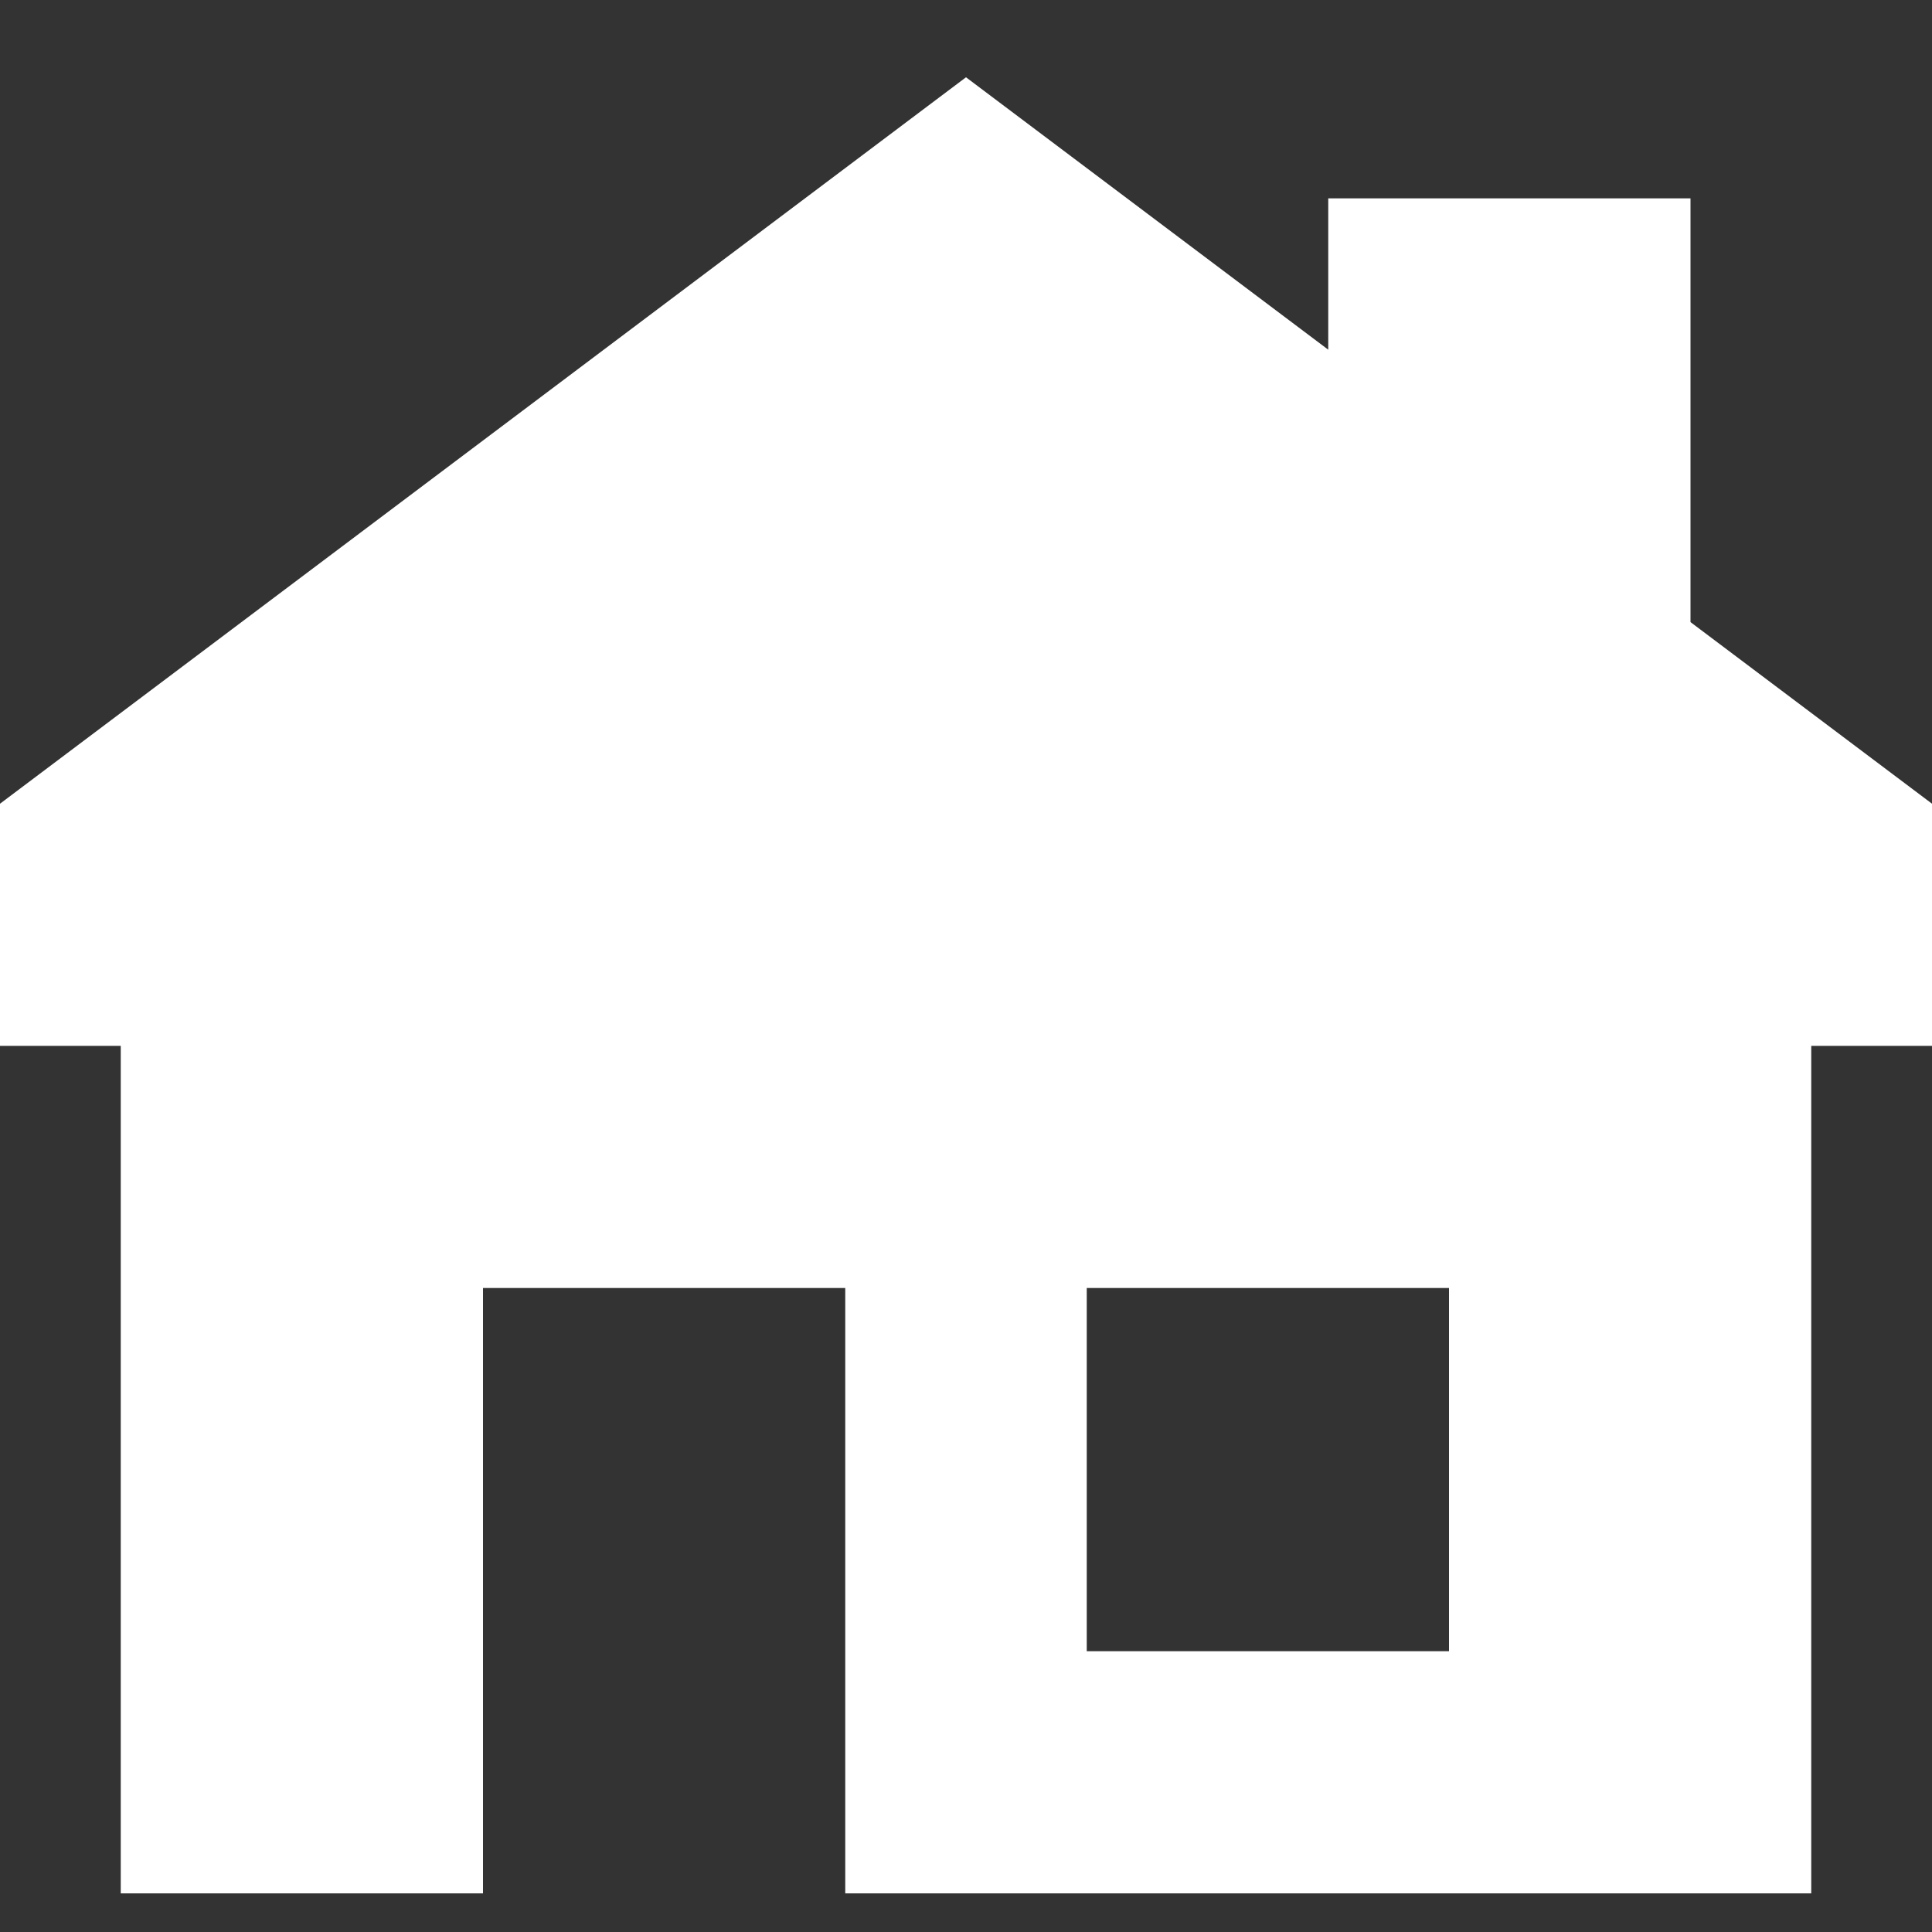 <svg width="50" height="50" viewBox="0 0 50 50" fill="none" xmlns="http://www.w3.org/2000/svg">
<rect x="0" y="0" width="50" height="50" fill="#333333" stroke="none"/>
<path fill-rule="evenodd" clip-rule="evenodd" d="M25 2L0 20.8V27.067H3.125V49H12.5V33.333H21.875V49H46.875V27.067H50V20.8L43.75 16.1V5.133H34.375V9.05L25 2ZM28.125 33.333H37.5V42.733H28.125V33.333Z" fill="white"/>
</svg>
